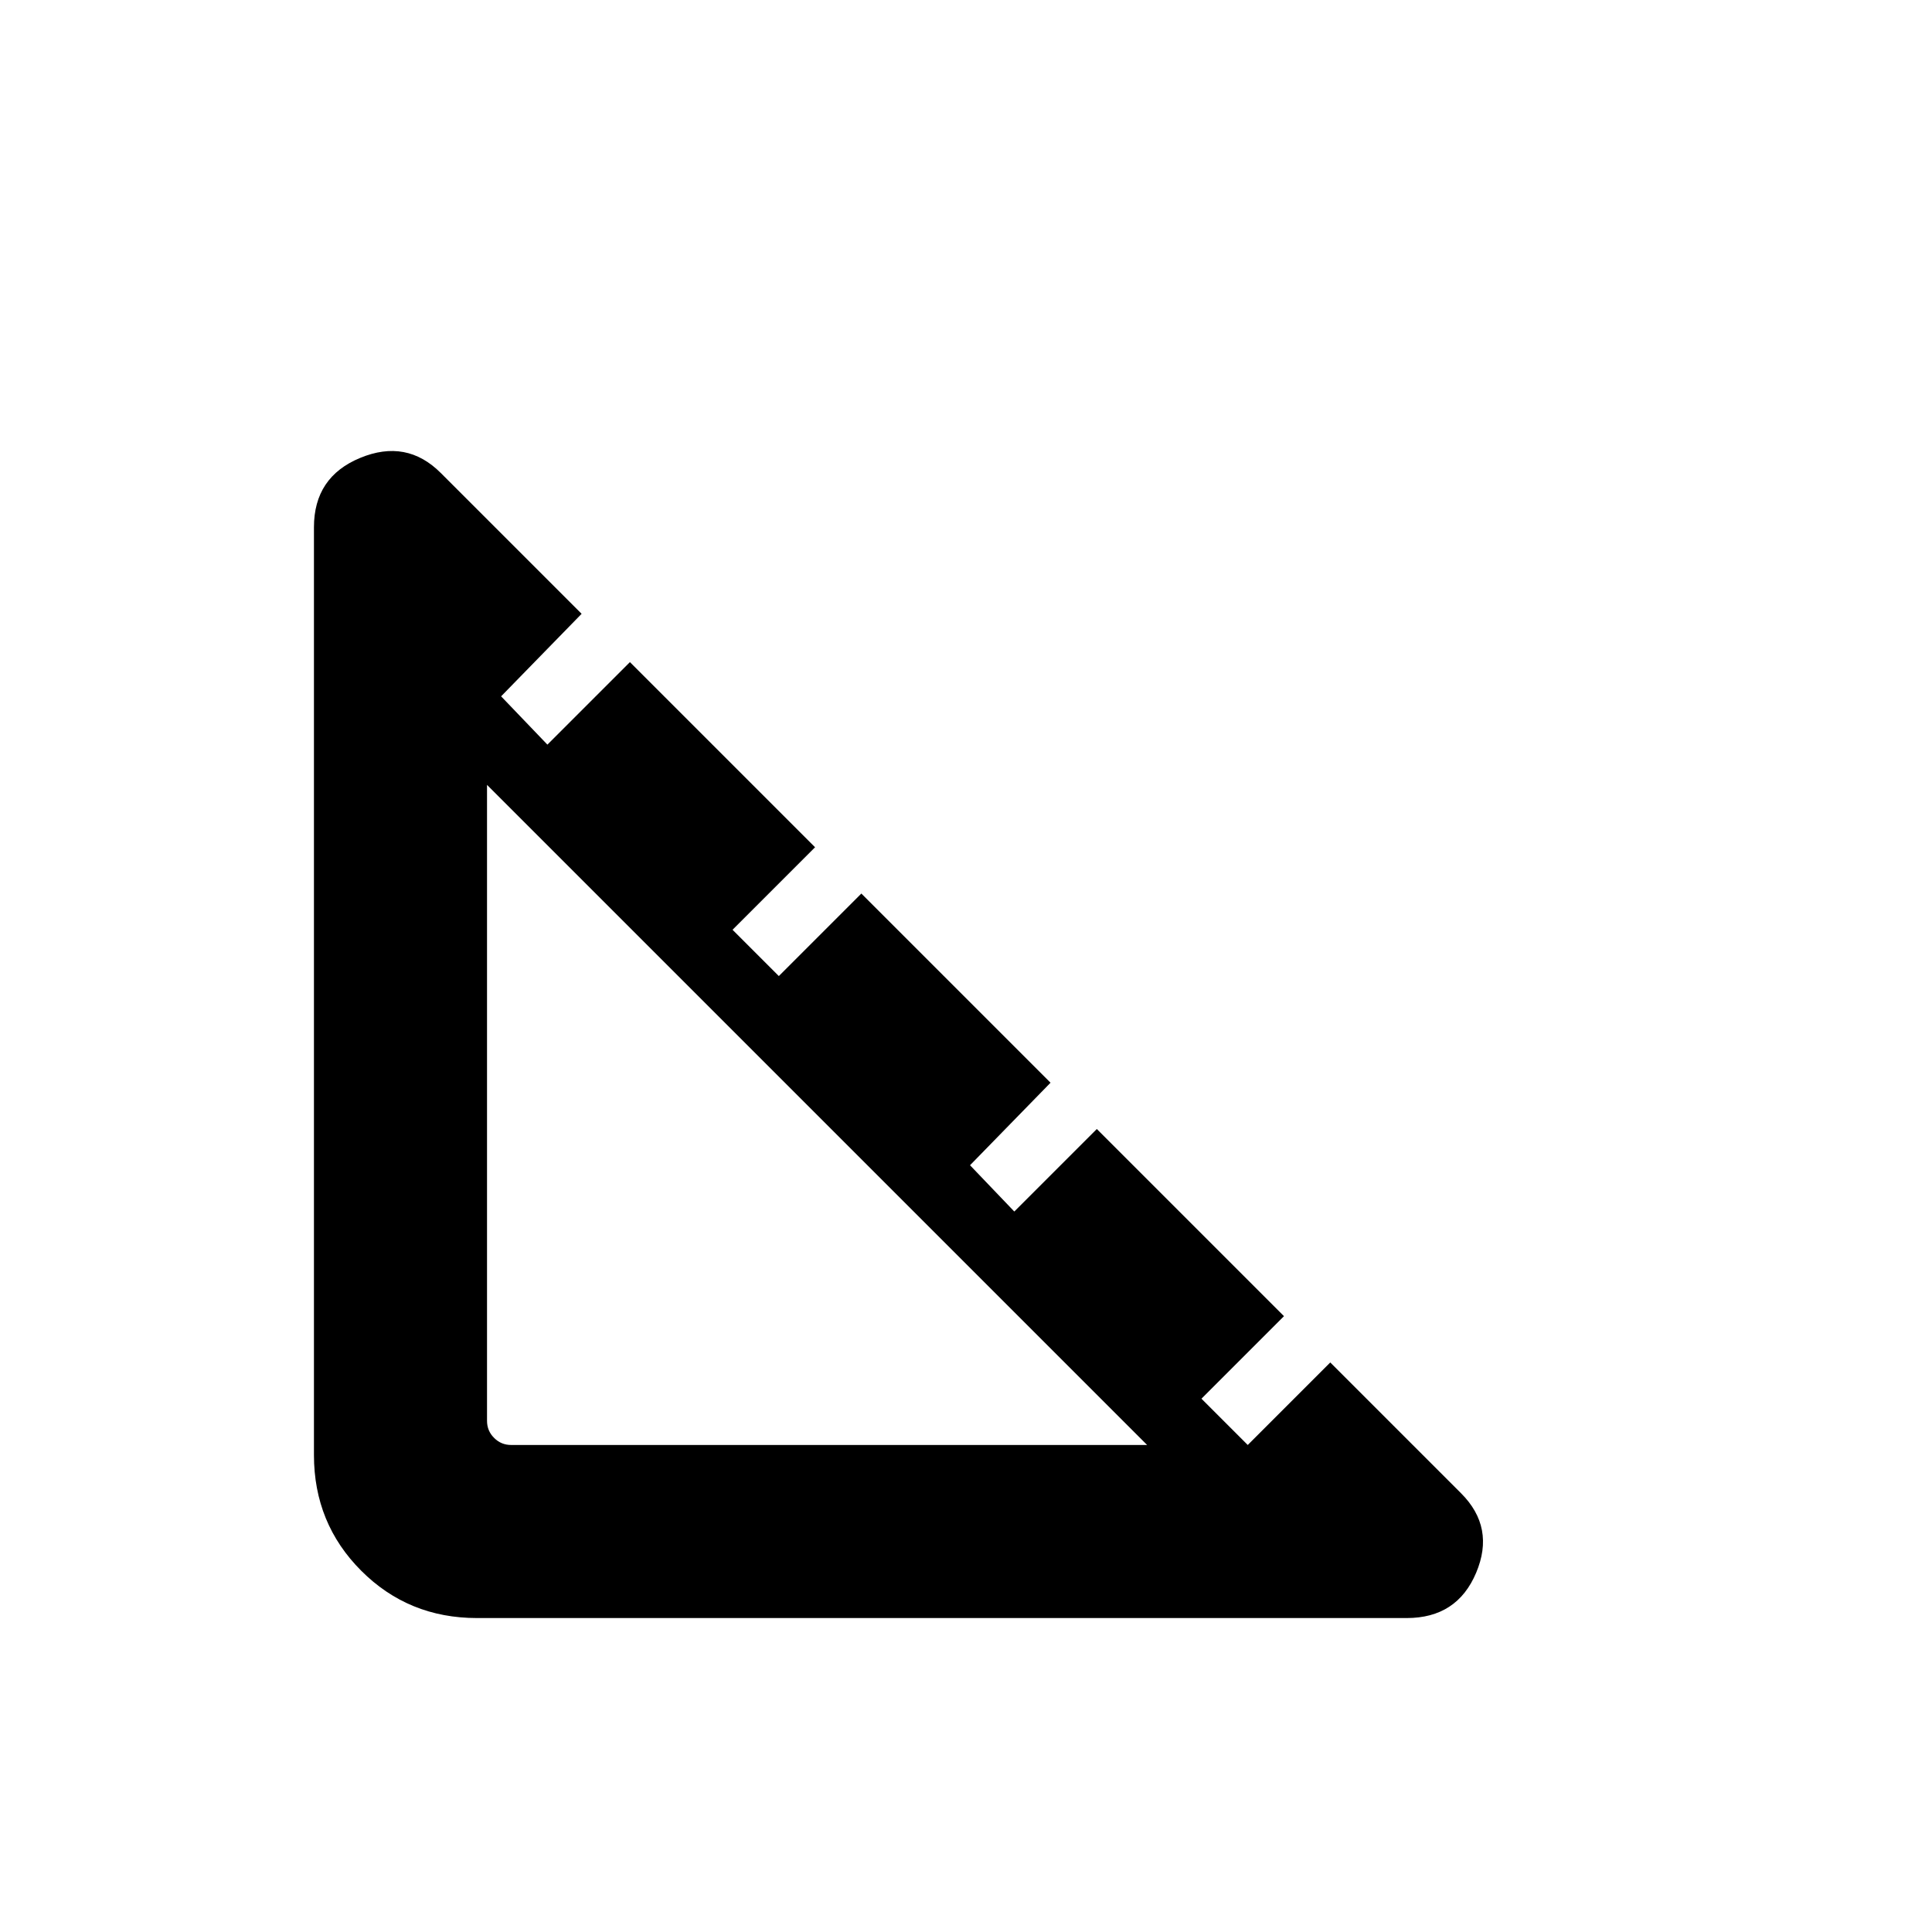 <svg xmlns="http://www.w3.org/2000/svg" height="24" width="24"><path d="M17.475 20.1H5.925Q5.075 20.1 4.488 19.513Q3.9 18.925 3.9 18.075V6.55Q3.9 5.925 4.475 5.688Q5.05 5.45 5.475 5.875L7.225 7.625L6.225 8.65L6.8 9.25L7.825 8.225L10.125 10.525L9.1 11.55L9.675 12.125L10.7 11.1L13.05 13.45L12.05 14.475L12.6 15.05L13.625 14.025L15.95 16.35L14.925 17.375L15.5 17.95L16.525 16.925L18.15 18.55Q18.575 18.975 18.337 19.538Q18.1 20.1 17.475 20.1ZM6.05 9.75V17.65Q6.05 17.775 6.138 17.862Q6.225 17.95 6.35 17.95H14.25Z"/></svg>